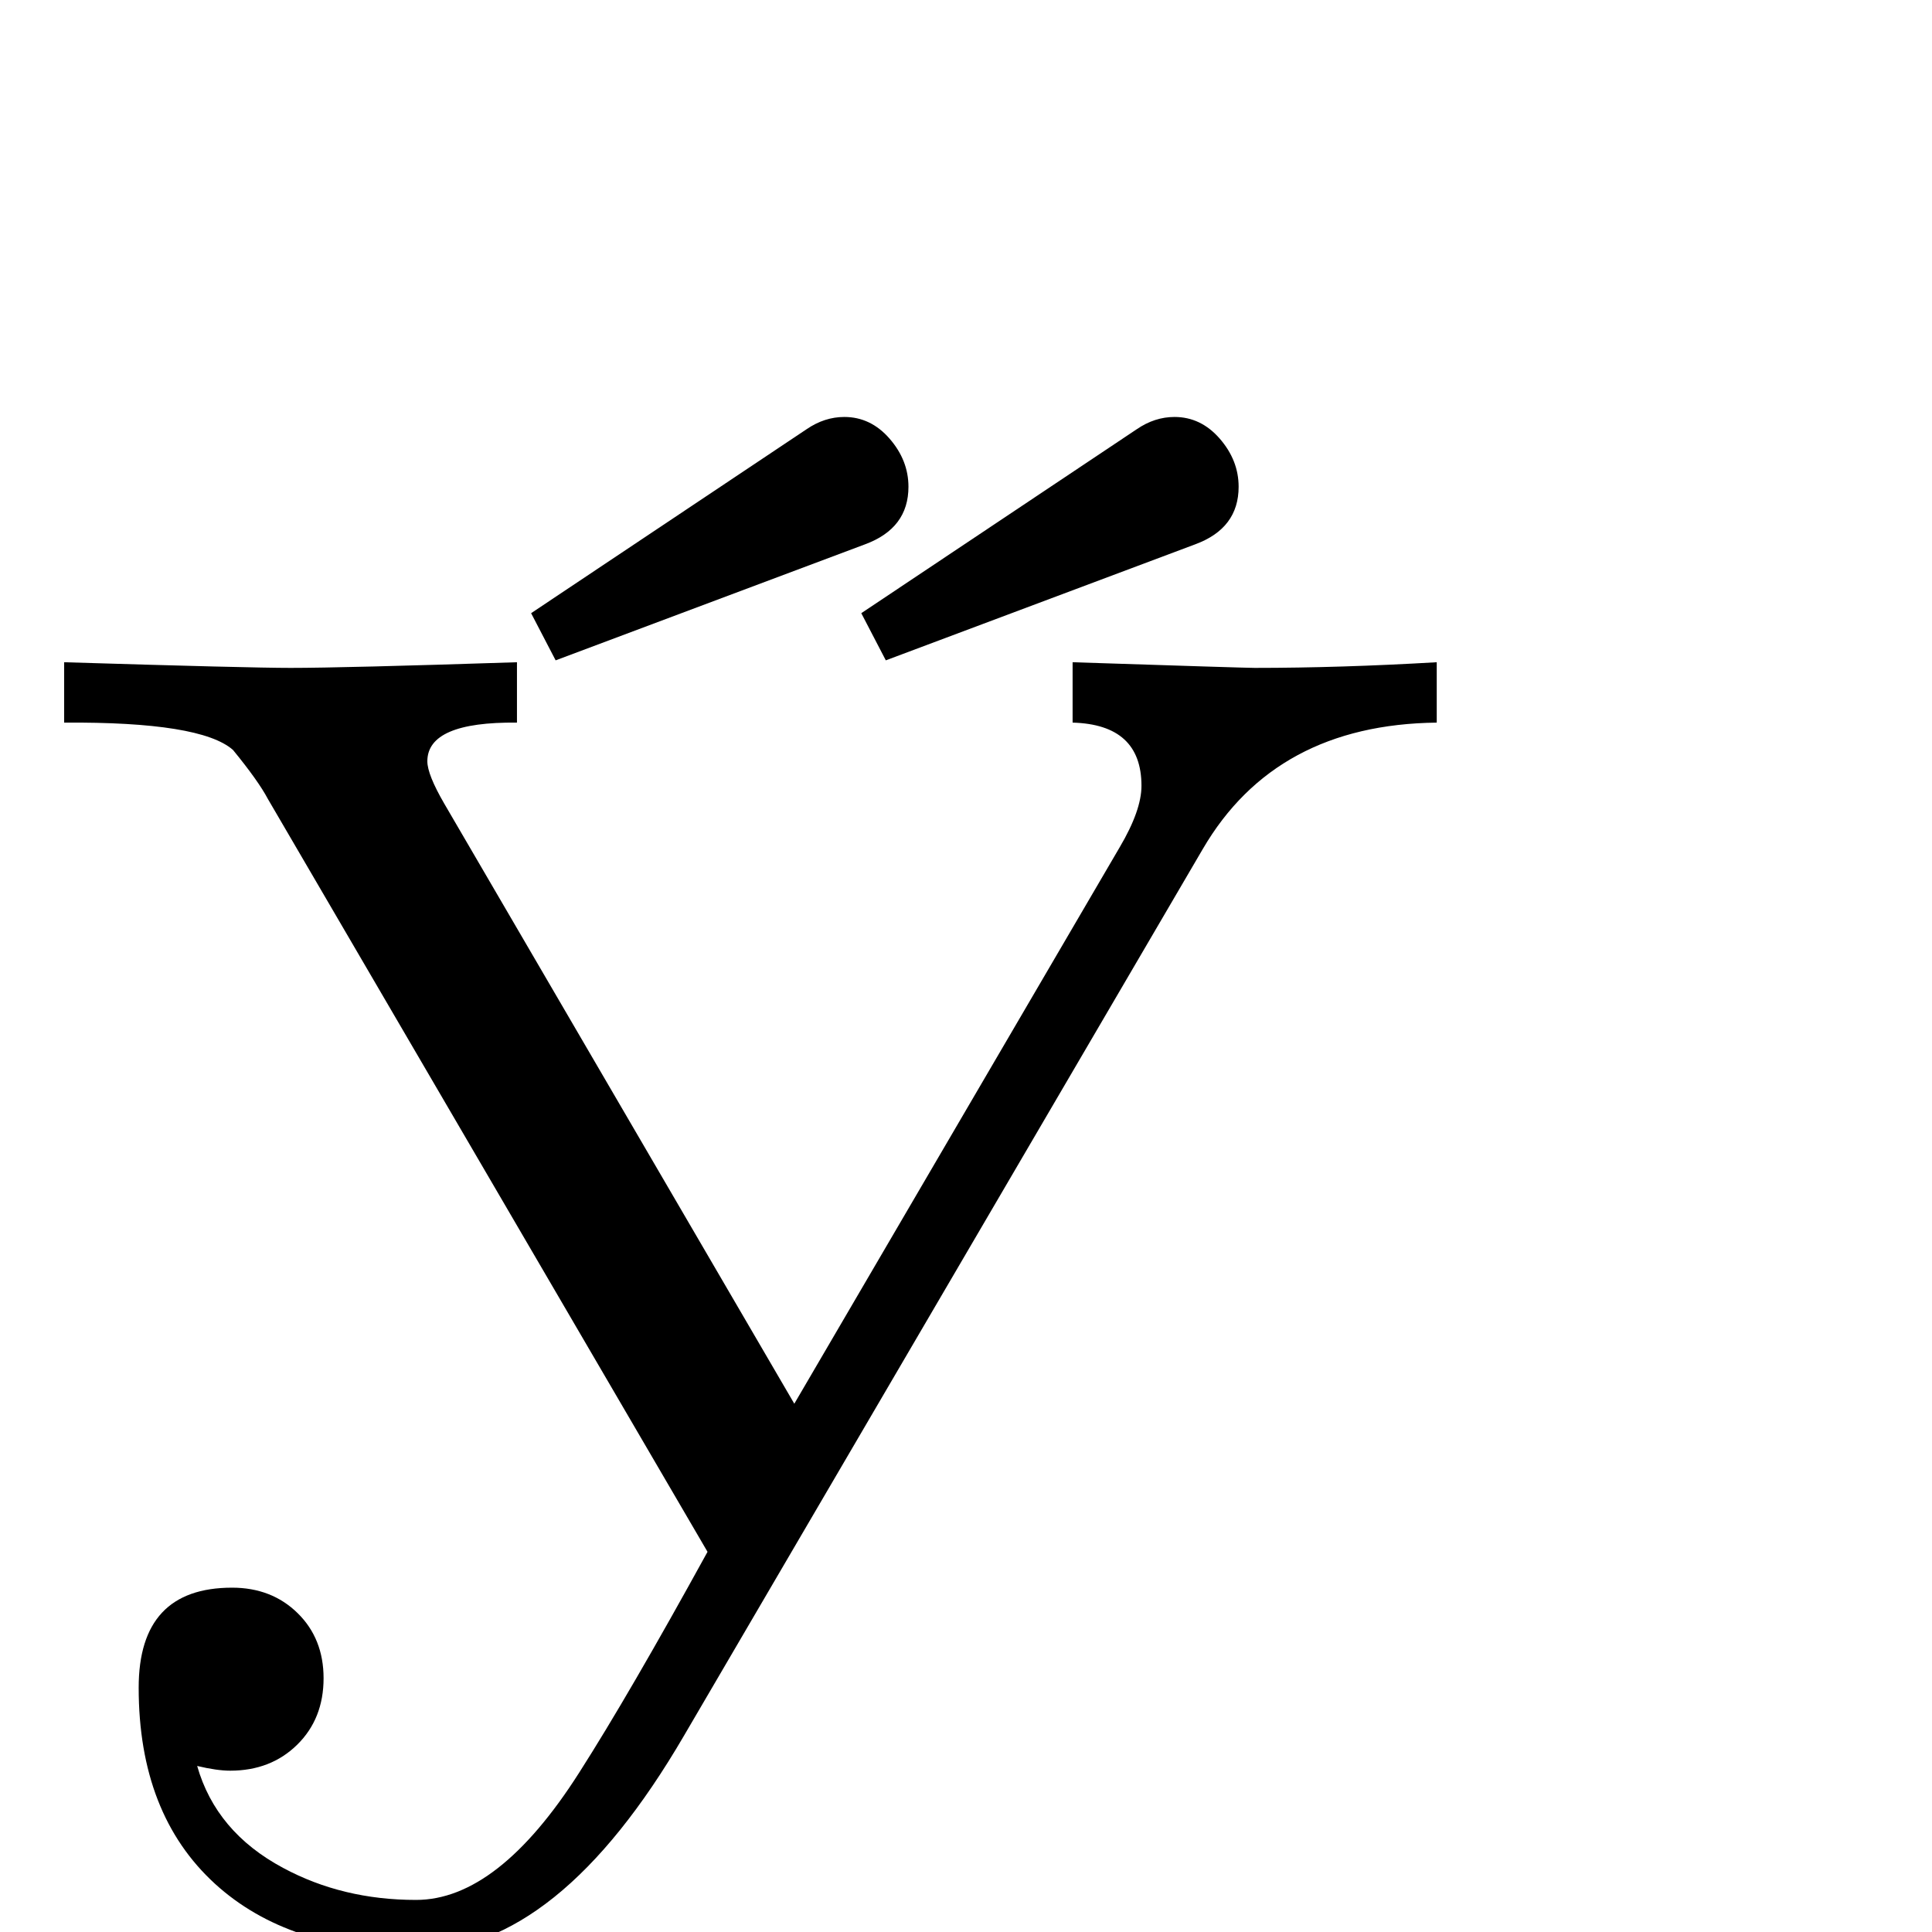 <?xml version="1.0" standalone="no"?>
<!DOCTYPE svg PUBLIC "-//W3C//DTD SVG 1.1//EN" "http://www.w3.org/Graphics/SVG/1.1/DTD/svg11.dtd" >
<svg viewBox="0 -442 2048 2048">
  <g transform="matrix(1 0 0 -1 0 1606)">
   <path fill="currentColor"
d="M1313 1532q0 -44 -46 -61l-328 -123l-26 50l292 195q19 13 40 13q28 0 48 -23t20 -51zM963 1532q0 -44 -46 -61l-328 -123l-26 50l292 195q19 13 40 13q28 0 48 -23t20 -51zM1523 1282q-171 -2 -248 -134l-550 -940q-133 -228 -284 -228q-135 0 -213 71q-81 74 -81 208
q0 106 99 106q42 0 69.5 -27t27.5 -69q0 -43 -28 -70.5t-71 -27.5q-14 0 -35 5q20 -70 91 -108q63 -34 141 -34q87 0 173 135q53 83 136 234l-466 798q-10 19 -37 52q-34 30 -179 29v64q196 -6 240 -6q56 0 240 6v-64q-95 1 -95 -41q0 -14 18 -45l371 -636l345 590
q23 39 23 65q0 65 -73 67v64q183 -6 193 -6q91 0 193 6v-64z" />
  </g>

</svg>
